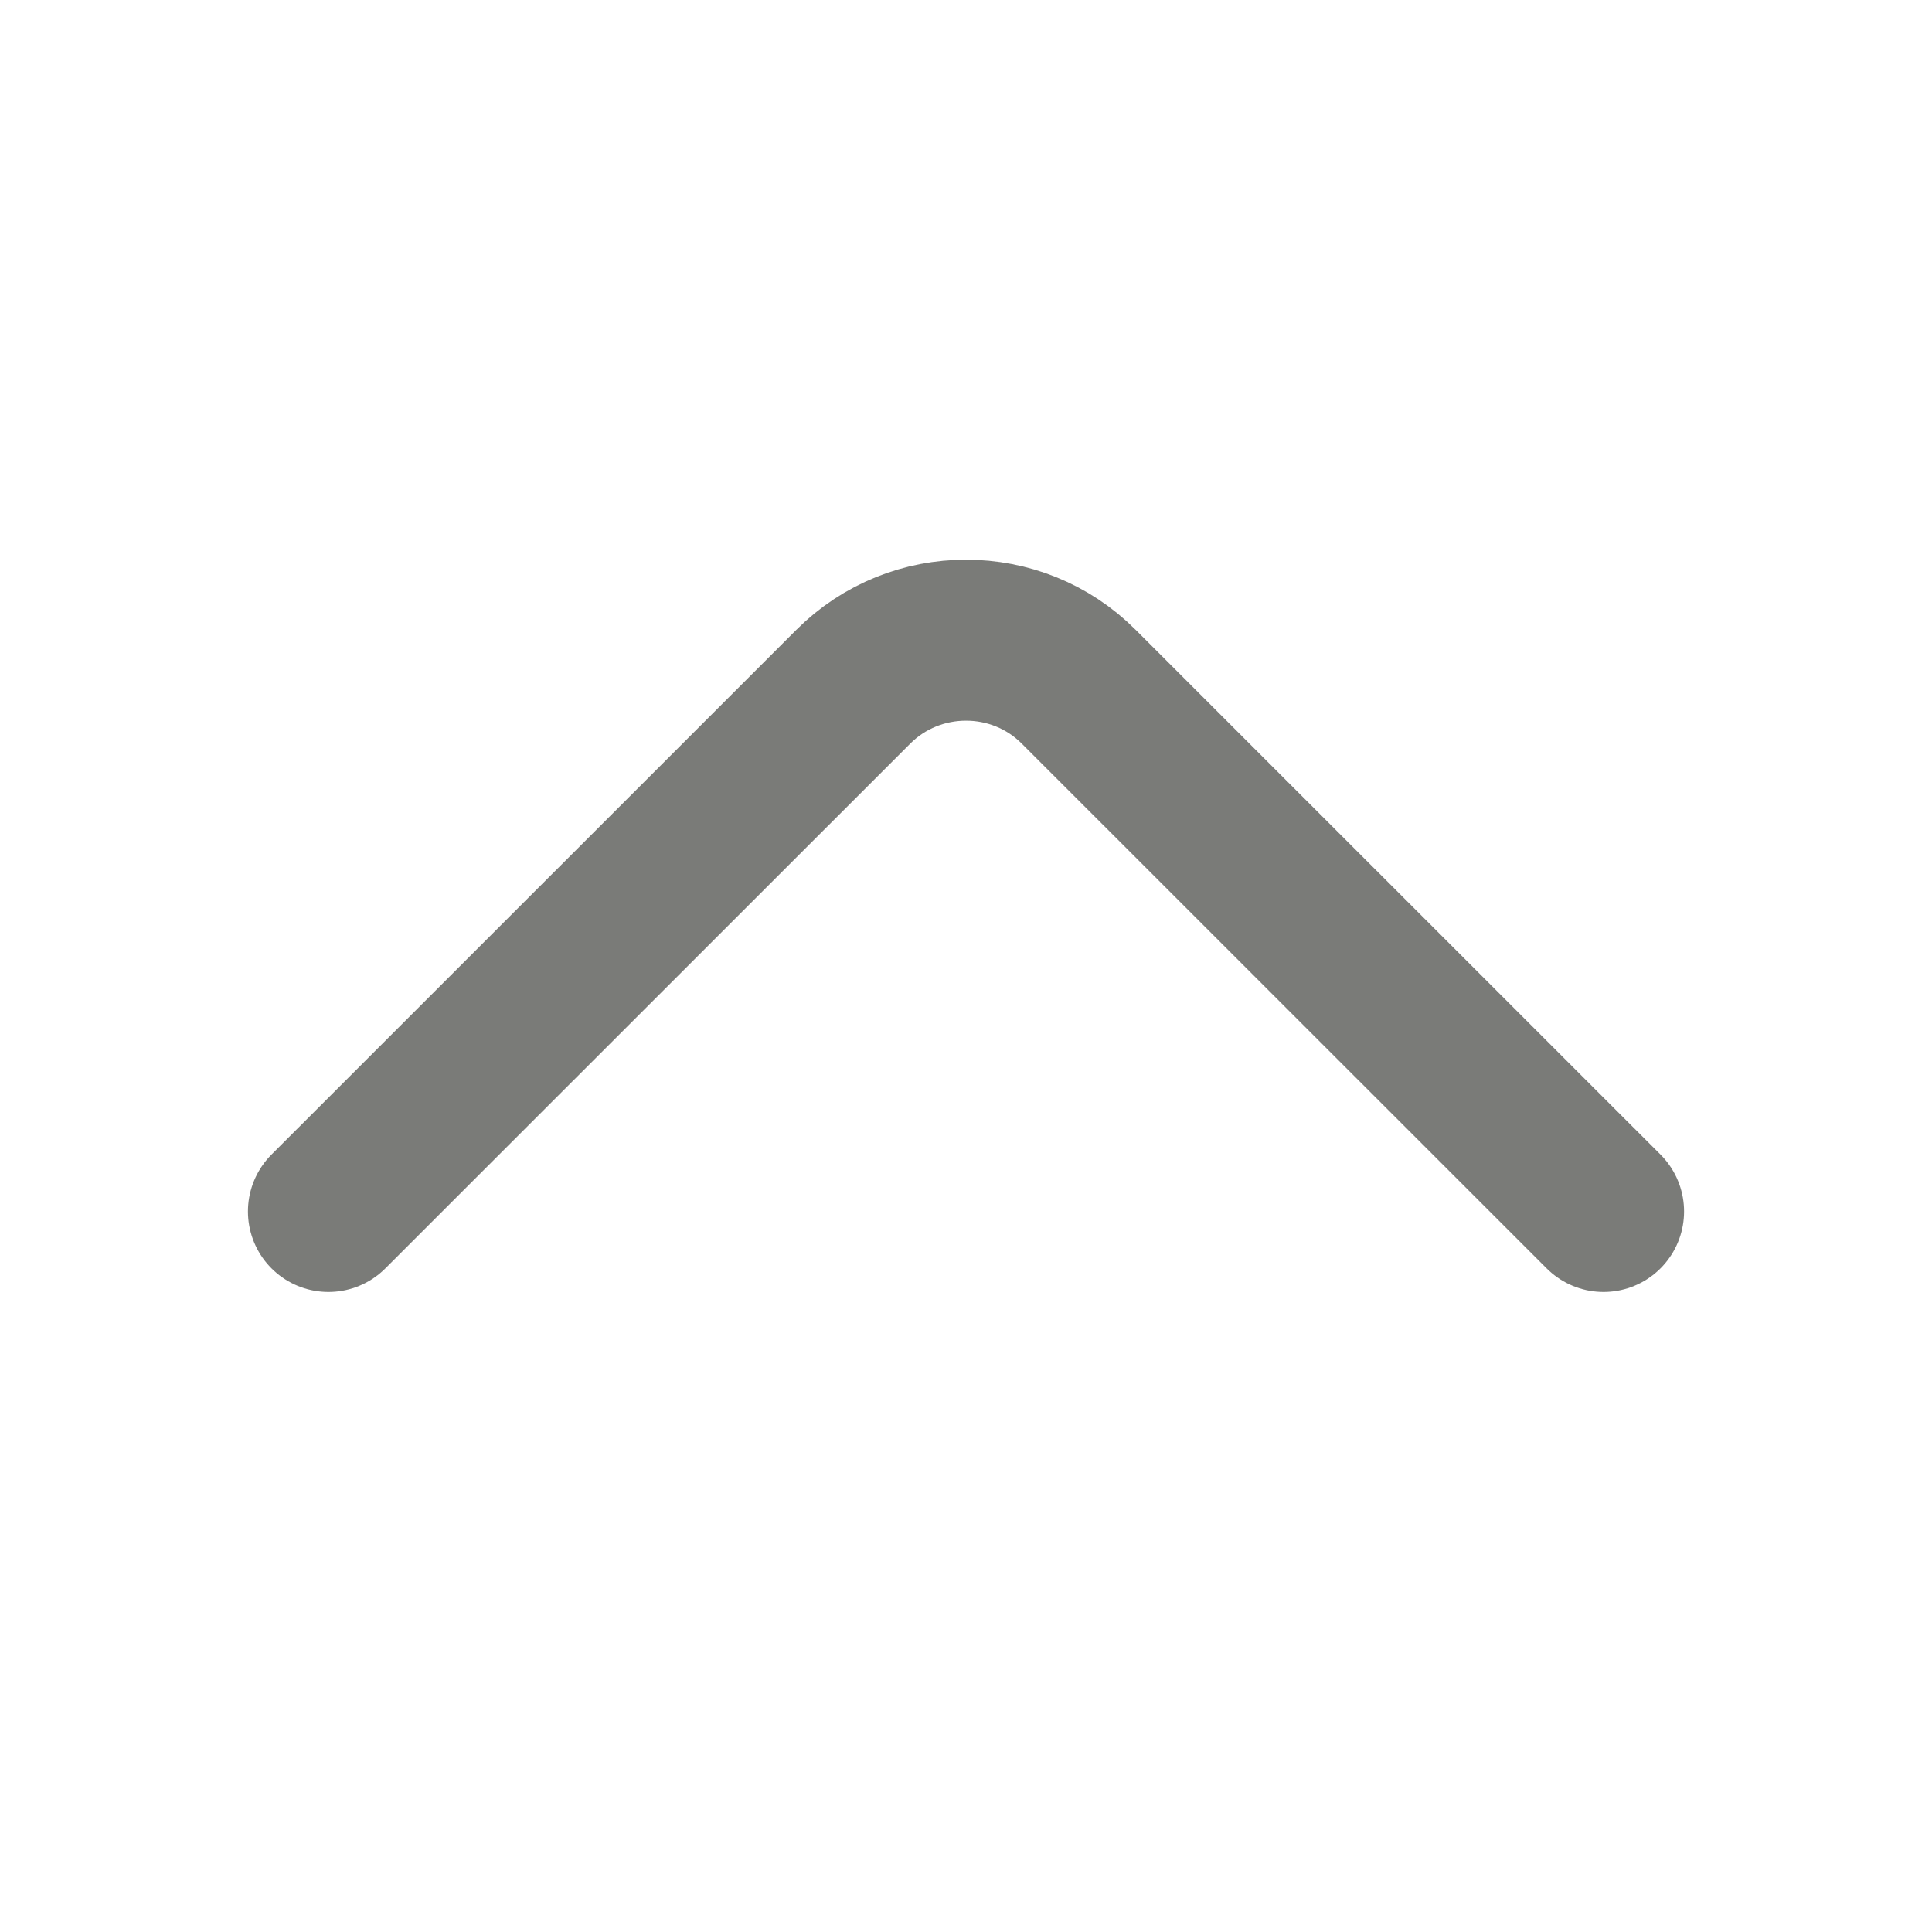 <svg width="18" height="18" viewBox="0 0 18 18" fill="none" xmlns="http://www.w3.org/2000/svg">
<path d="M14.94 11.287L10.05 6.398C9.473 5.82 8.528 5.82 7.95 6.398L3.06 11.287" stroke="#7a7b78" stroke-width="1.5" stroke-miterlimit="10" stroke-linecap="round" stroke-linejoin="round"/>
</svg>
